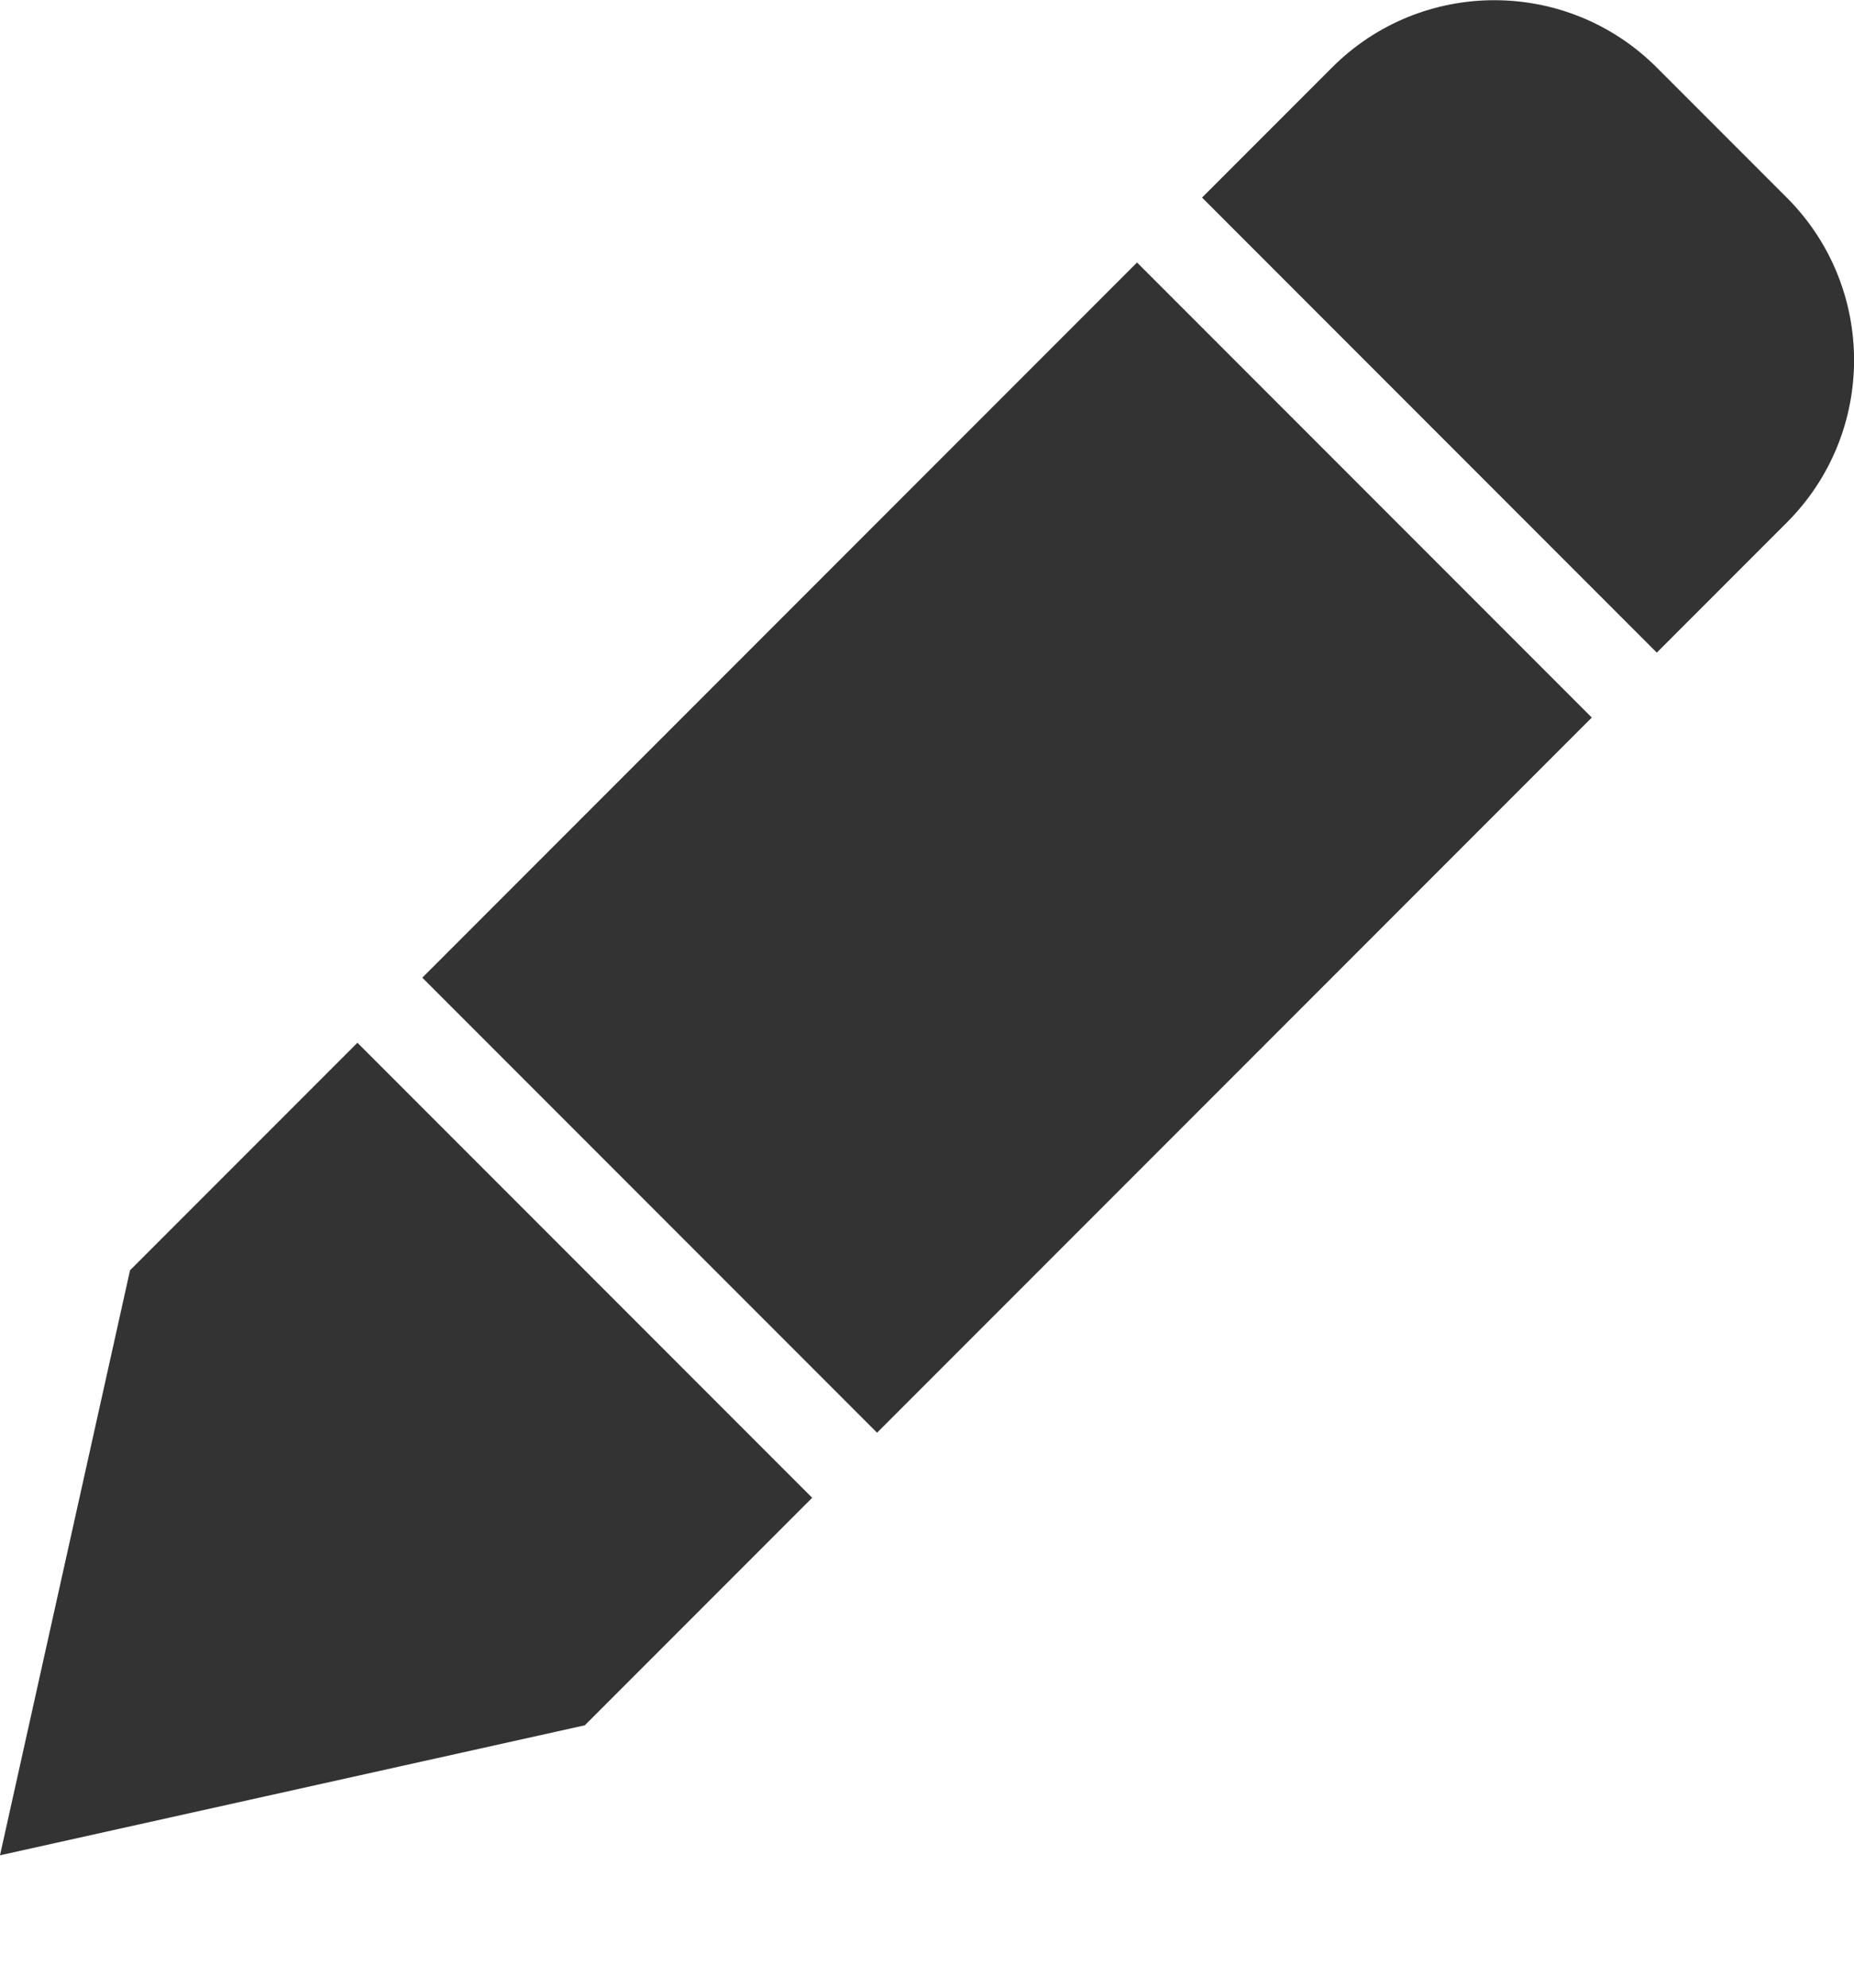 <svg width="14" height="15" viewBox="0 0 14 15" fill="none" xmlns="http://www.w3.org/2000/svg">
<path d="M10.058 0.51C10.735 -0.168 11.833 -0.168 12.511 0.51L13.492 1.491C14.17 2.168 14.17 3.267 13.492 3.944L12.511 4.925L9.077 1.491L10.058 0.51ZM3.189 7.378L6.623 10.812L12.02 5.415L8.586 1.981L3.189 7.378ZM4.416 13.02L0 14.001L0.982 9.586L2.699 7.869L6.133 11.303L4.416 13.02Z" fill="#333333"/>
</svg>
